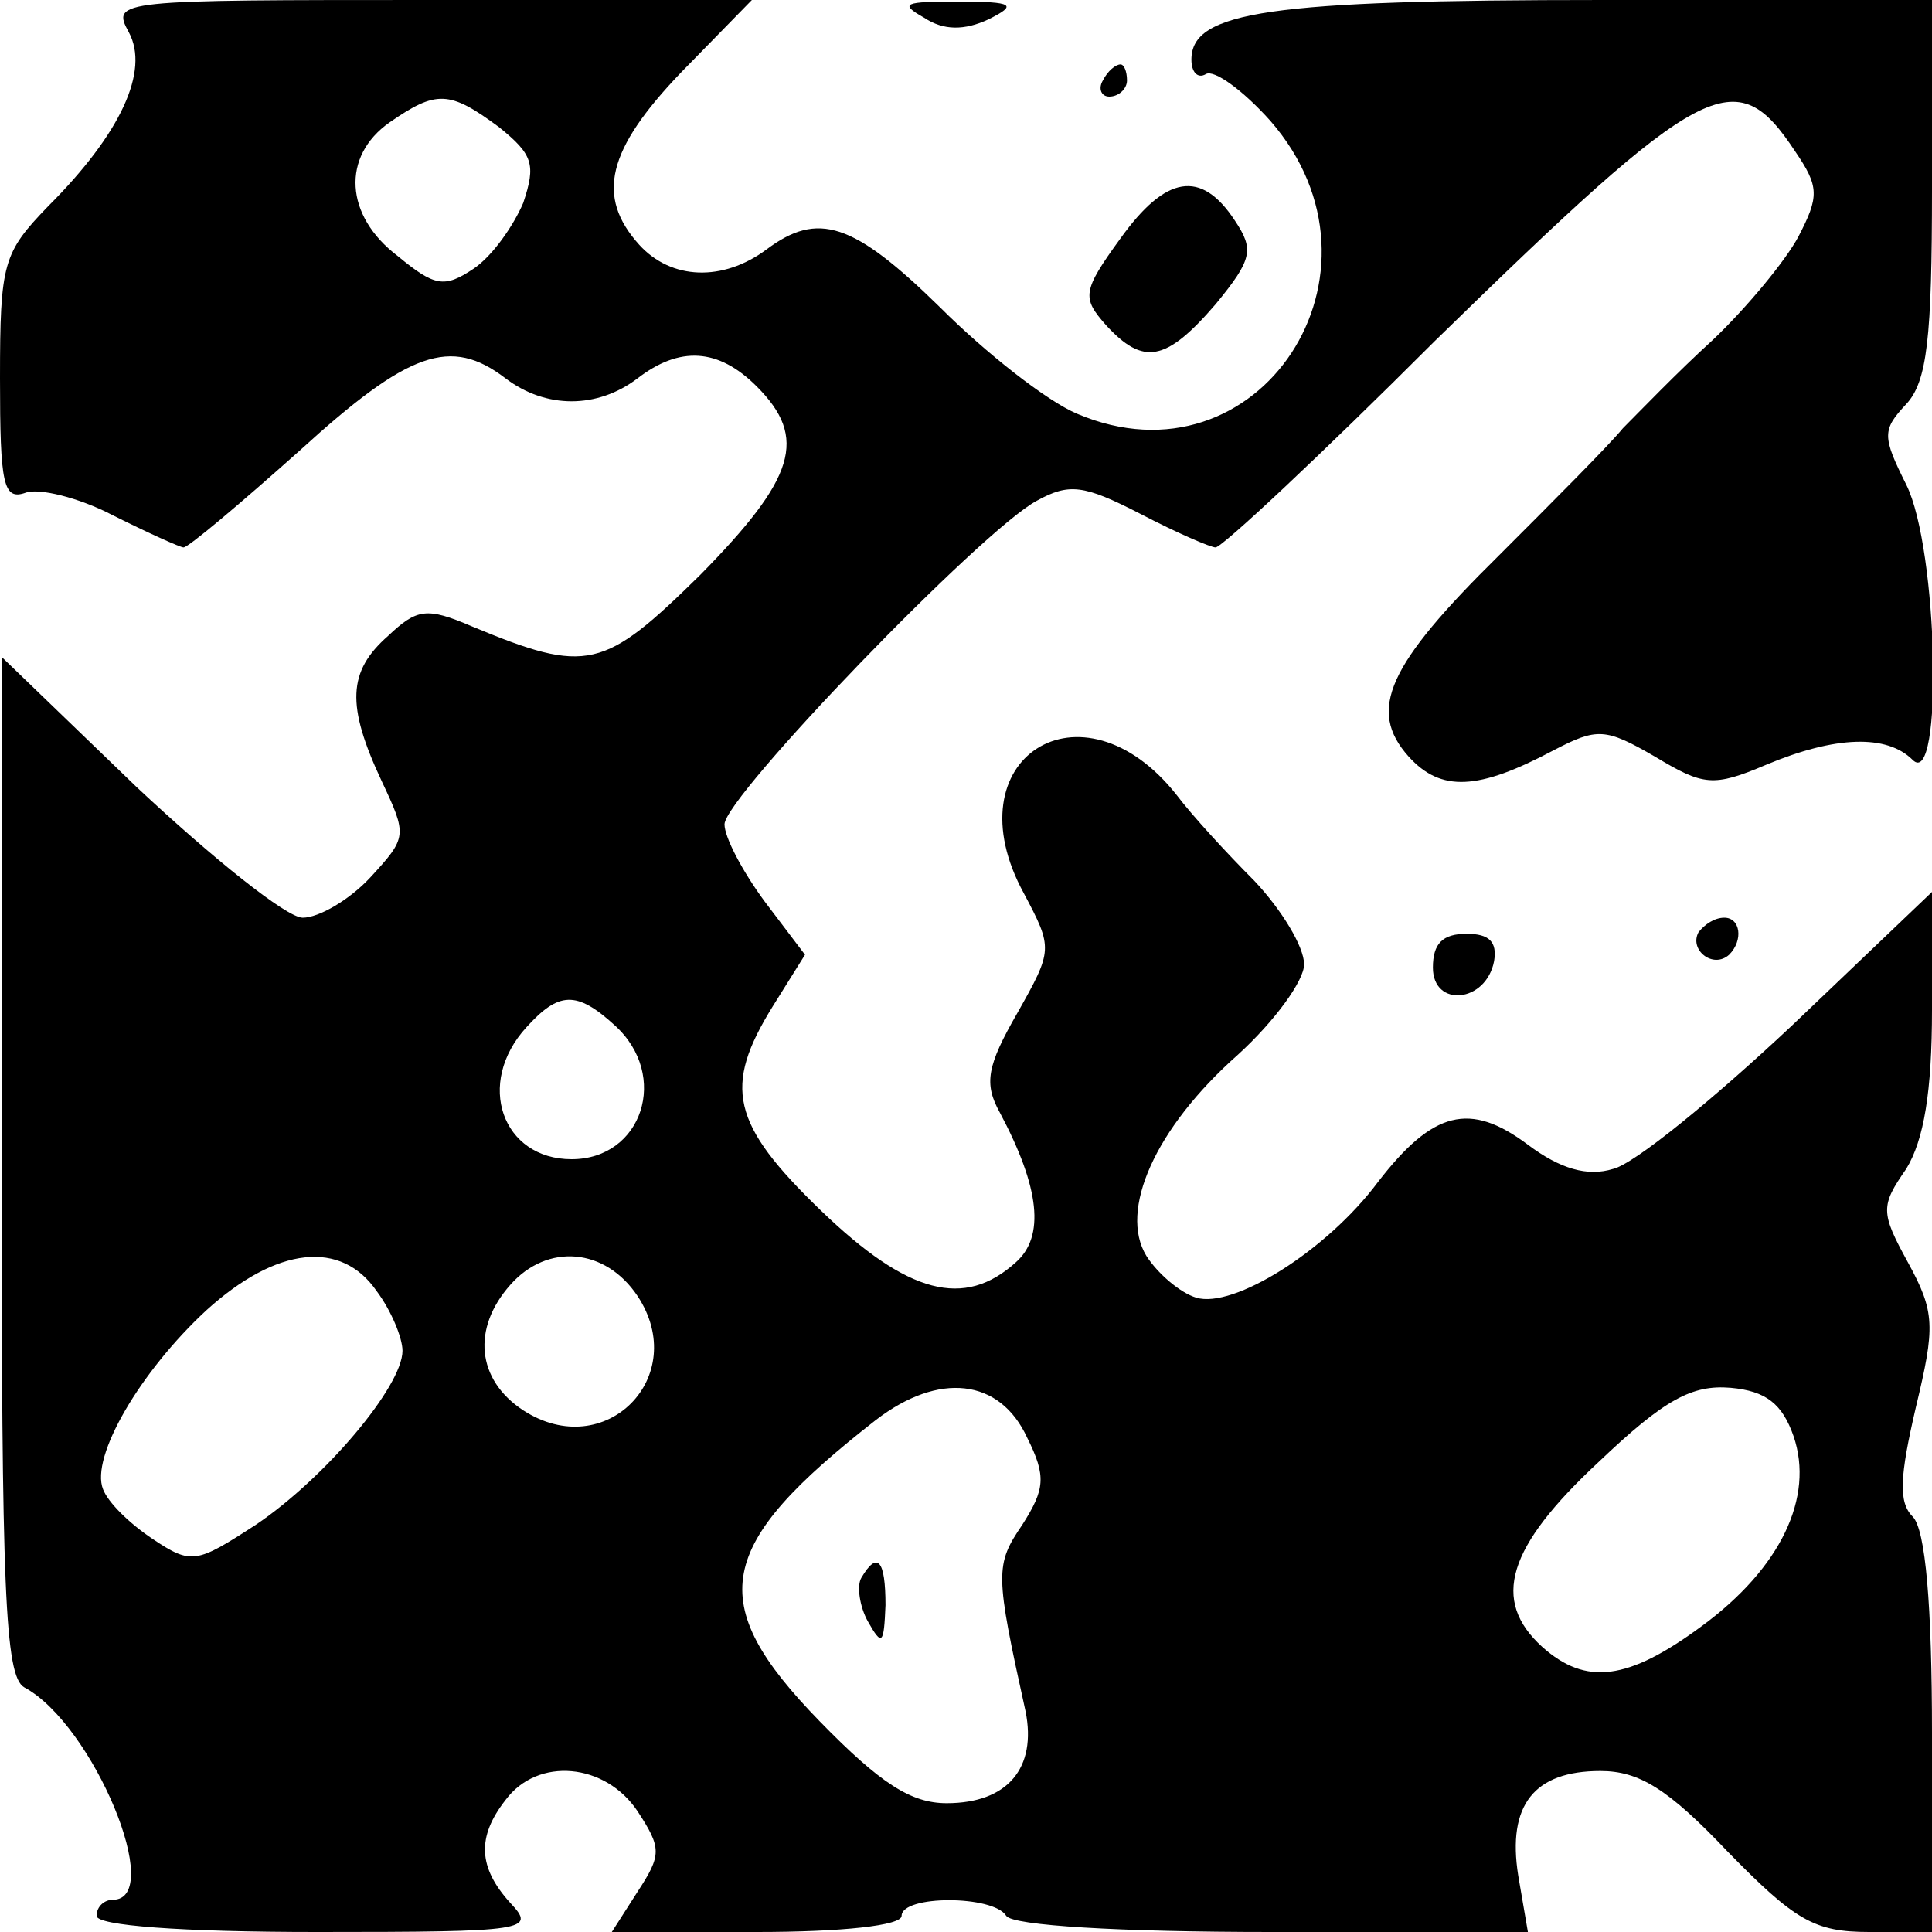 <?xml version="1.0" standalone="no"?>
<!DOCTYPE svg PUBLIC "-//W3C//DTD SVG 20010904//EN"
 "http://www.w3.org/TR/2001/REC-SVG-20010904/DTD/svg10.dtd">
<svg version="1.0" xmlns="http://www.w3.org/2000/svg"
 width="120pt" height="120pt" viewBox="0 0 120 120"
 preserveAspectRatio="xMidYMid meet">
<g transform="translate(0,120) scale(0.1,-0.1)"
fill="#000000" stroke="none">
<path d="M80 1180 c13 -24 -5 -63 -50 -108 -28 -29 -30 -35 -30 -107 0 -66 2
-76 16 -71 8 3 33 -3 54 -14 22 -11 42 -20 44 -20 3 0 35 27 72 60 68 62 94
71 128 45 25 -19 57 -19 82 0 26 20 50 19 74 -5 32 -32 24 -57 -35 -117 -60
-59 -70 -62 -142 -32 -28 12 -34 11 -52 -6 -25 -22 -26 -43 -4 -90 16 -34 16
-35 -7 -60 -13 -14 -32 -25 -42 -25 -10 0 -56 37 -103 81 l-84 81 0 -316 c0
-263 2 -317 14 -324 43 -23 88 -132 55 -132 -5 0 -10 -4 -10 -10 0 -6 52 -10
137 -10 131 0 136 1 120 18 -20 22 -21 41 -3 64 20 27 62 23 82 -7 15 -23 15
-27 0 -50 l-16 -25 90 0 c53 0 90 4 90 10 0 13 57 13 65 0 4 -6 70 -10 165
-10 l159 0 -6 35 c-7 44 10 65 51 65 24 0 42 -11 79 -50 42 -43 54 -50 88 -50
l39 0 0 123 c0 80 -4 127 -12 135 -9 9 -8 25 2 68 12 50 12 59 -5 90 -17 31
-17 35 -1 58 11 18 16 48 16 99 l0 73 -87 -83 c-49 -46 -98 -86 -111 -89 -16
-5 -33 0 -53 15 -36 27 -59 21 -93 -23 -32 -43 -90 -79 -113 -72 -10 3 -24 15
-31 26 -17 28 5 79 57 125 23 21 41 46 41 56 0 11 -14 34 -31 52 -17 17 -39
41 -48 53 -59 75 -141 23 -95 -61 18 -34 18 -35 -4 -74 -19 -33 -21 -44 -11
-62 25 -47 28 -77 10 -93 -32 -29 -67 -20 -121 32 -56 54 -61 77 -30 127 l20
32 -25 33 c-14 19 -25 40 -25 48 0 17 160 183 194 201 20 11 29 10 64 -8 23
-12 44 -21 47 -21 4 0 65 57 136 128 168 164 187 174 224 118 15 -22 15 -28 2
-53 -8 -15 -32 -44 -53 -64 -22 -20 -46 -45 -56 -55 -9 -11 -44 -46 -77 -79
-69 -68 -82 -96 -56 -125 20 -22 43 -21 90 4 27 14 32 14 63 -4 30 -18 36 -19
69 -5 43 18 75 19 91 3 19 -19 16 131 -4 171 -15 30 -15 34 0 50 13 14 16 41
16 134 l0 117 -205 0 c-206 0 -255 -7 -255 -37 0 -8 4 -12 9 -9 5 3 23 -10 40
-29 82 -94 -7 -230 -120 -182 -19 8 -57 38 -85 66 -54 53 -76 60 -108 36 -27
-20 -59 -19 -79 3 -27 30 -20 59 26 107 l44 45 -199 0 c-195 0 -199 0 -188
-20z m230 -59 c21 -17 23 -23 15 -47 -6 -14 -19 -33 -31 -41 -18 -12 -24 -11
-47 8 -33 25 -35 62 -5 83 29 20 37 20 68 -3z m72 -558 c34 -31 17 -83 -27
-83 -43 0 -60 47 -28 82 20 22 31 23 55 1z m-148 -165 c9 -12 16 -29 16 -37 0
-22 -48 -79 -91 -108 -37 -24 -40 -25 -64 -9 -15 10 -28 23 -31 31 -8 20 23
73 64 111 44 40 84 44 106 12z m162 -3 c33 -50 -20 -104 -71 -71 -29 19 -32
51 -8 78 23 26 59 23 79 -7z m242 -88 c12 -24 11 -32 -3 -54 -17 -25 -17 -30
2 -116 7 -35 -11 -57 -49 -57 -22 0 -41 12 -79 51 -72 74 -65 109 35 187 39
30 77 26 94 -11z m476 1 c13 -38 -8 -82 -57 -118 -46 -34 -72 -37 -99 -13 -32
29 -22 62 35 115 41 39 58 48 82 46 22 -2 32 -10 39 -30z"/>
<path d="M535 220 c-3 -5 -1 -18 4 -27 9 -16 10 -14 11 10 0 28 -5 34 -15 17z"/>
<path d="M574 1189 c12 -8 25 -8 40 -1 18 9 16 11 -19 11 -33 0 -37 -1 -21
-10z"/>
<path d="M685 1150 c-3 -5 -1 -10 4 -10 6 0 11 5 11 10 0 6 -2 10 -4 10 -3 0
-8 -4 -11 -10z"/>
<path d="M696 1052 c-24 -33 -24 -37 -9 -54 23 -25 37 -23 68 13 23 28 24 34
12 52 -21 32 -43 28 -71 -11z"/>
<path d="M1055 621 c-6 -11 9 -23 19 -14 9 9 7 23 -3 23 -6 0 -12 -4 -16 -9z"/>
<path d="M890 599 c0 -25 33 -22 38 4 2 12 -3 17 -17 17 -15 0 -21 -6 -21 -21z"/>
</g>
</svg>
